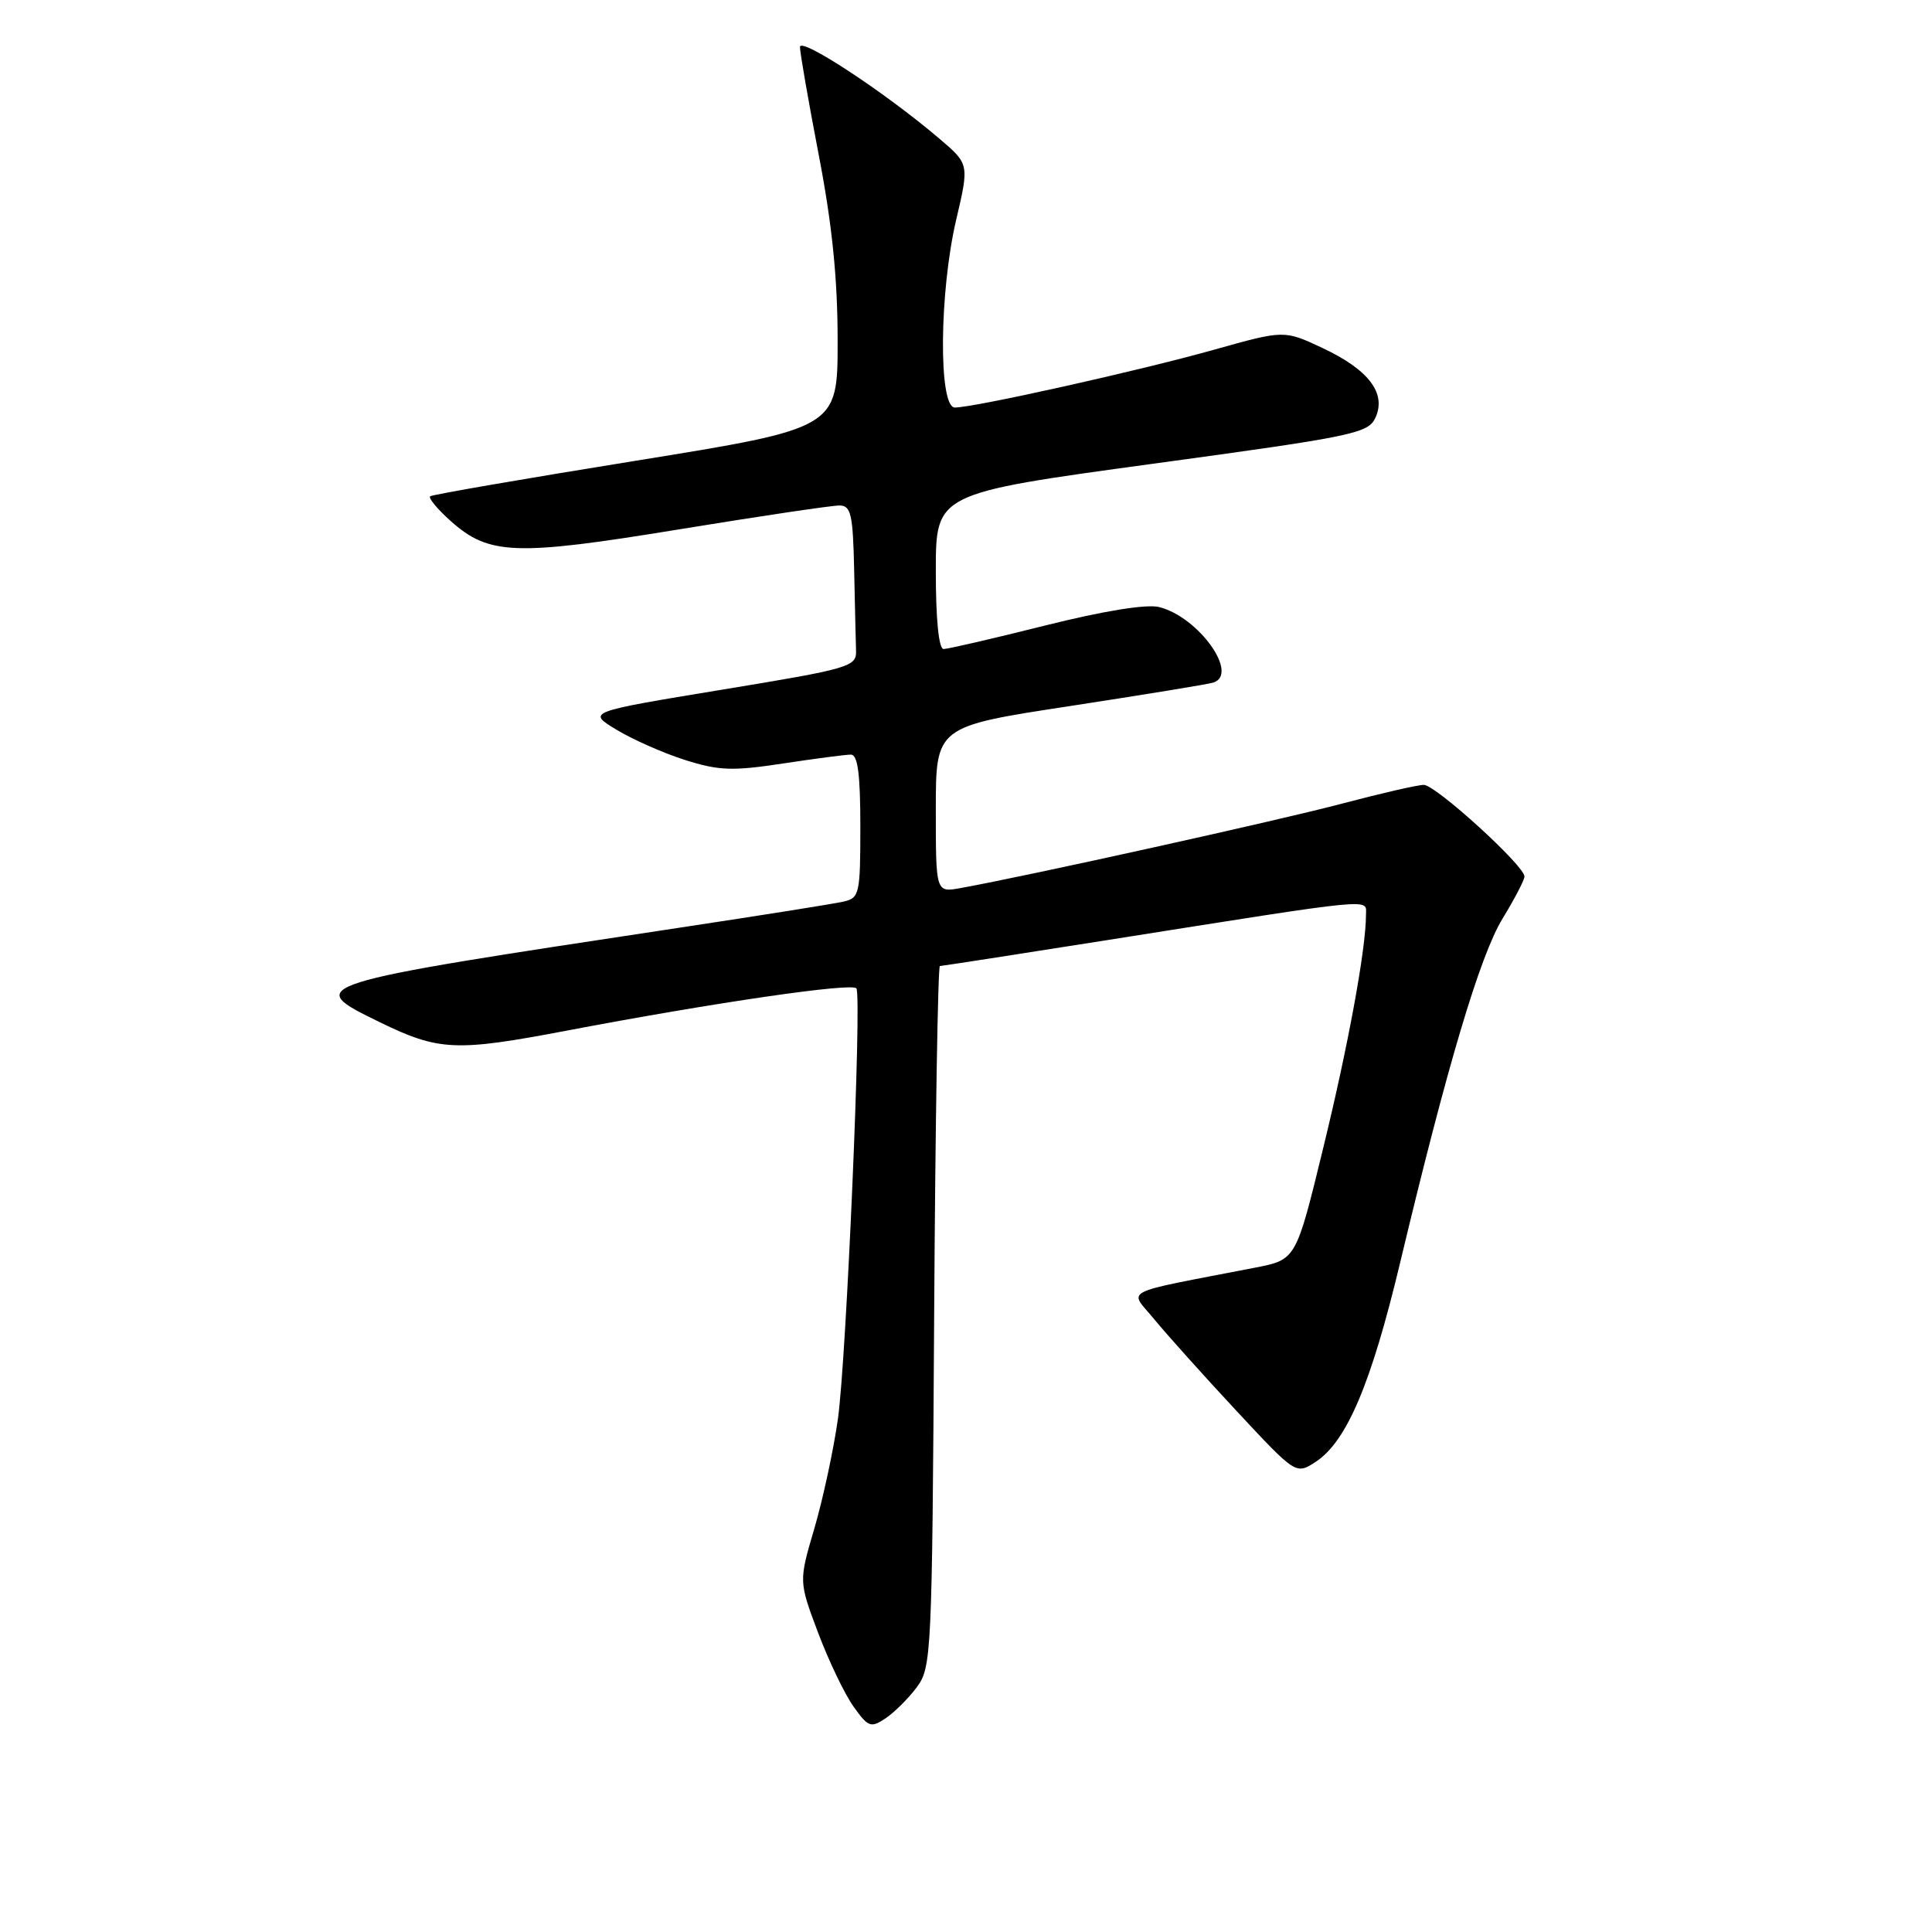 <?xml version="1.0" encoding="UTF-8" standalone="no"?>
<!DOCTYPE svg PUBLIC "-//W3C//DTD SVG 1.1//EN" "http://www.w3.org/Graphics/SVG/1.1/DTD/svg11.dtd" >
<svg xmlns="http://www.w3.org/2000/svg" xmlns:xlink="http://www.w3.org/1999/xlink" version="1.1" viewBox="0 0 256 256">
 <g >
 <path fill="currentColor"
d=" M 121.47 223.58 C 123.43 220.95 123.51 219.32 123.78 174.43 C 123.93 148.89 124.28 128.00 124.54 128.00 C 124.81 128.00 134.81 126.45 146.77 124.56 C 182.92 118.84 181.00 119.03 181.00 121.22 C 181.00 125.72 178.65 138.55 175.31 152.21 C 171.73 166.91 171.73 166.91 166.36 167.96 C 148.04 171.52 149.60 170.72 152.96 174.83 C 154.62 176.85 159.52 182.31 163.85 186.96 C 171.72 195.41 171.72 195.41 174.35 193.69 C 178.45 191.00 181.69 183.35 185.53 167.29 C 191.76 141.21 196.10 126.64 199.09 121.73 C 200.69 119.11 202.00 116.60 202.00 116.14 C 202.00 114.71 190.23 104.00 188.66 104.00 C 187.85 104.00 182.98 105.12 177.84 106.48 C 169.61 108.67 136.08 116.09 127.25 117.68 C 124.00 118.26 124.00 118.26 124.00 107.27 C 124.00 96.27 124.00 96.27 141.75 93.56 C 151.51 92.06 160.06 90.67 160.75 90.45 C 164.26 89.36 158.82 81.75 153.60 80.44 C 151.93 80.02 146.31 80.93 138.50 82.88 C 131.65 84.60 125.59 86.00 125.03 86.00 C 124.39 86.00 124.00 82.07 124.00 75.69 C 124.00 65.38 124.00 65.38 152.62 61.47 C 179.44 57.82 181.30 57.43 182.26 55.33 C 183.73 52.10 181.34 48.97 175.21 46.10 C 170.16 43.73 170.16 43.73 160.83 46.35 C 150.98 49.12 129.09 54.00 126.52 54.00 C 124.34 54.00 124.45 38.72 126.70 29.12 C 128.43 21.74 128.43 21.74 124.46 18.36 C 117.26 12.23 106.00 4.83 106.00 6.23 C 106.00 6.98 107.12 13.42 108.49 20.54 C 110.26 29.73 110.99 36.88 110.99 45.12 C 111.00 56.73 111.00 56.73 84.25 61.05 C 69.54 63.42 57.28 65.54 57.00 65.76 C 56.73 65.98 57.94 67.45 59.71 69.03 C 64.79 73.57 68.26 73.70 90.00 70.14 C 100.72 68.39 110.29 66.96 111.25 66.98 C 112.76 67.00 113.02 68.15 113.18 75.50 C 113.28 80.17 113.39 85.00 113.43 86.23 C 113.50 88.34 112.62 88.60 95.65 91.39 C 77.80 94.33 77.80 94.33 81.65 96.67 C 83.77 97.96 87.85 99.77 90.73 100.69 C 95.25 102.12 97.02 102.19 103.73 101.17 C 108.00 100.52 112.06 99.99 112.75 99.99 C 113.66 100.00 114.00 102.57 114.00 109.48 C 114.00 118.49 113.89 118.99 111.75 119.47 C 110.51 119.76 100.72 121.31 90.00 122.93 C 40.20 130.46 40.14 130.48 50.35 135.46 C 58.15 139.26 60.40 139.36 75.01 136.58 C 94.55 132.86 112.99 130.17 113.48 130.97 C 114.21 132.15 112.15 180.06 111.03 188.00 C 110.45 192.12 109.04 198.66 107.91 202.52 C 105.84 209.54 105.84 209.54 108.40 216.34 C 109.81 220.08 111.92 224.48 113.09 226.12 C 115.03 228.85 115.39 228.99 117.32 227.70 C 118.48 226.93 120.35 225.08 121.47 223.58 Z "/>
</g>
</svg>